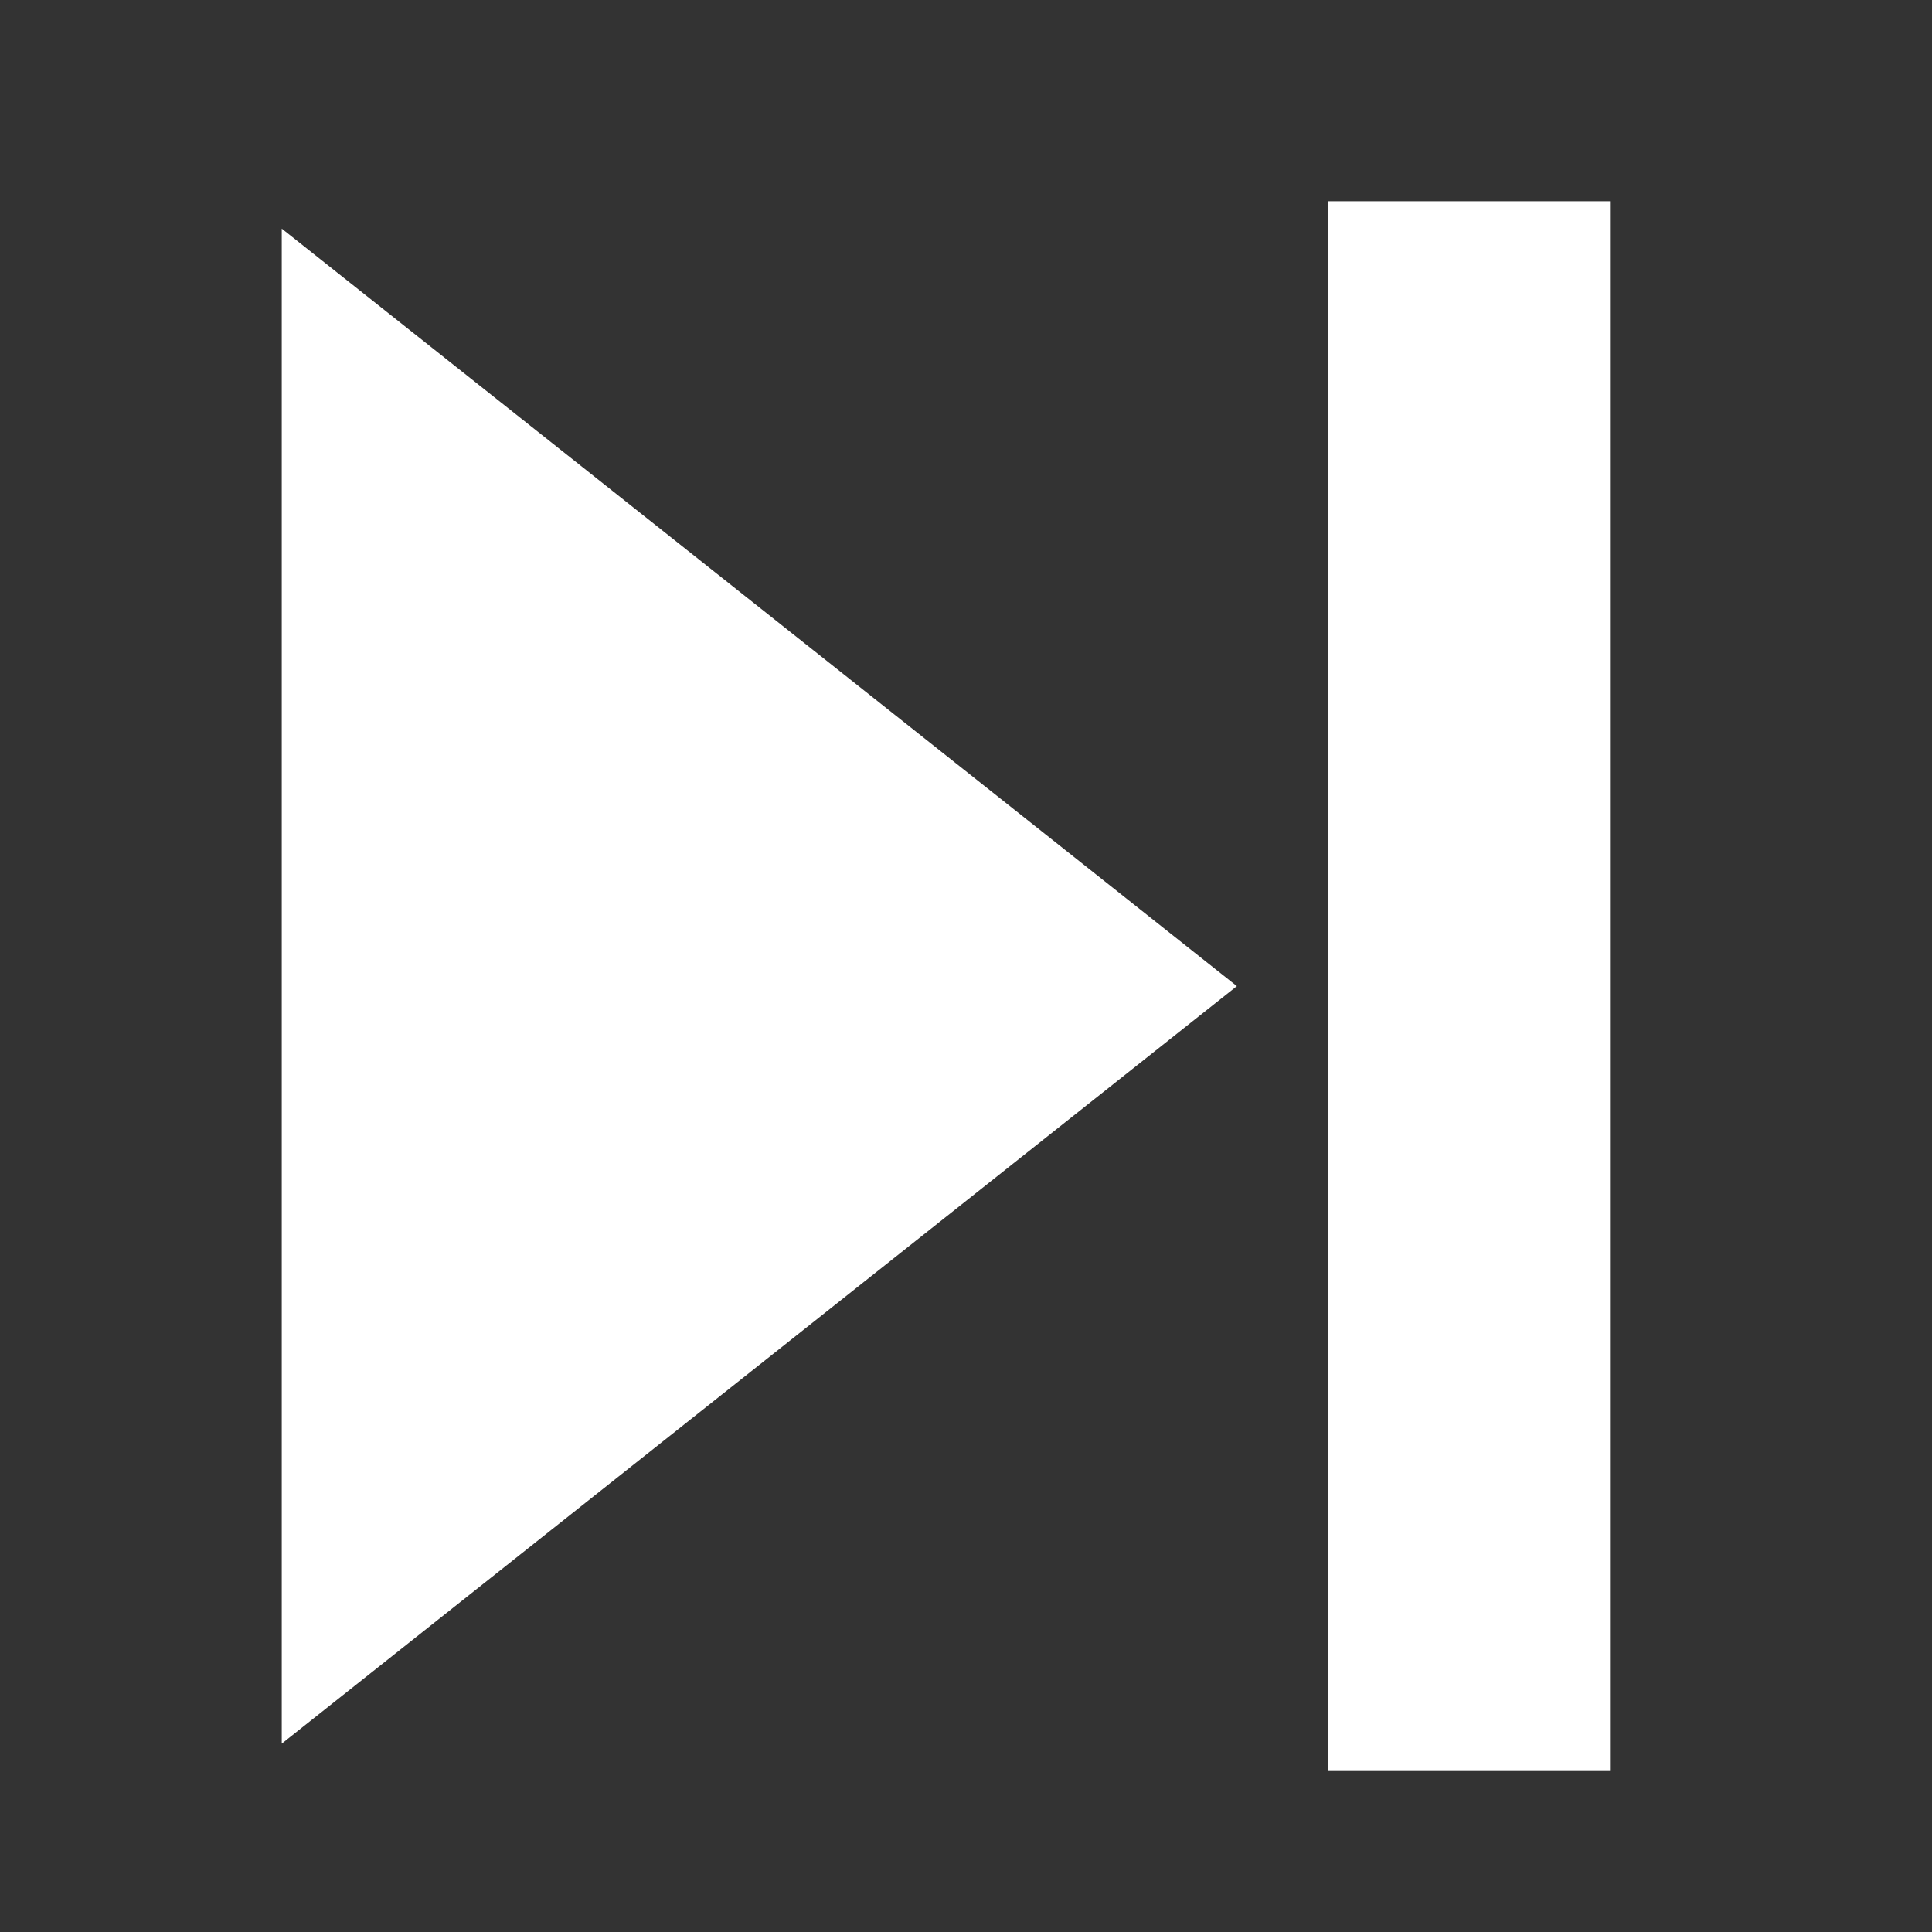 <svg id="レイヤー_1" data-name="レイヤー 1" xmlns="http://www.w3.org/2000/svg" viewBox="0 0 48 48"><rect x="0" y="0" width="48" height="48" fill="#333333" stroke="none"/><defs><style>.cls-1{fill:#fff;}</style></defs><title>step-forward</title><polygon class="cls-1" points="30.73 24.5 7 5.68 7 43.32 30.73 24.5"/><rect class="cls-1" x="33" y="5" width="7" height="39"/></svg>